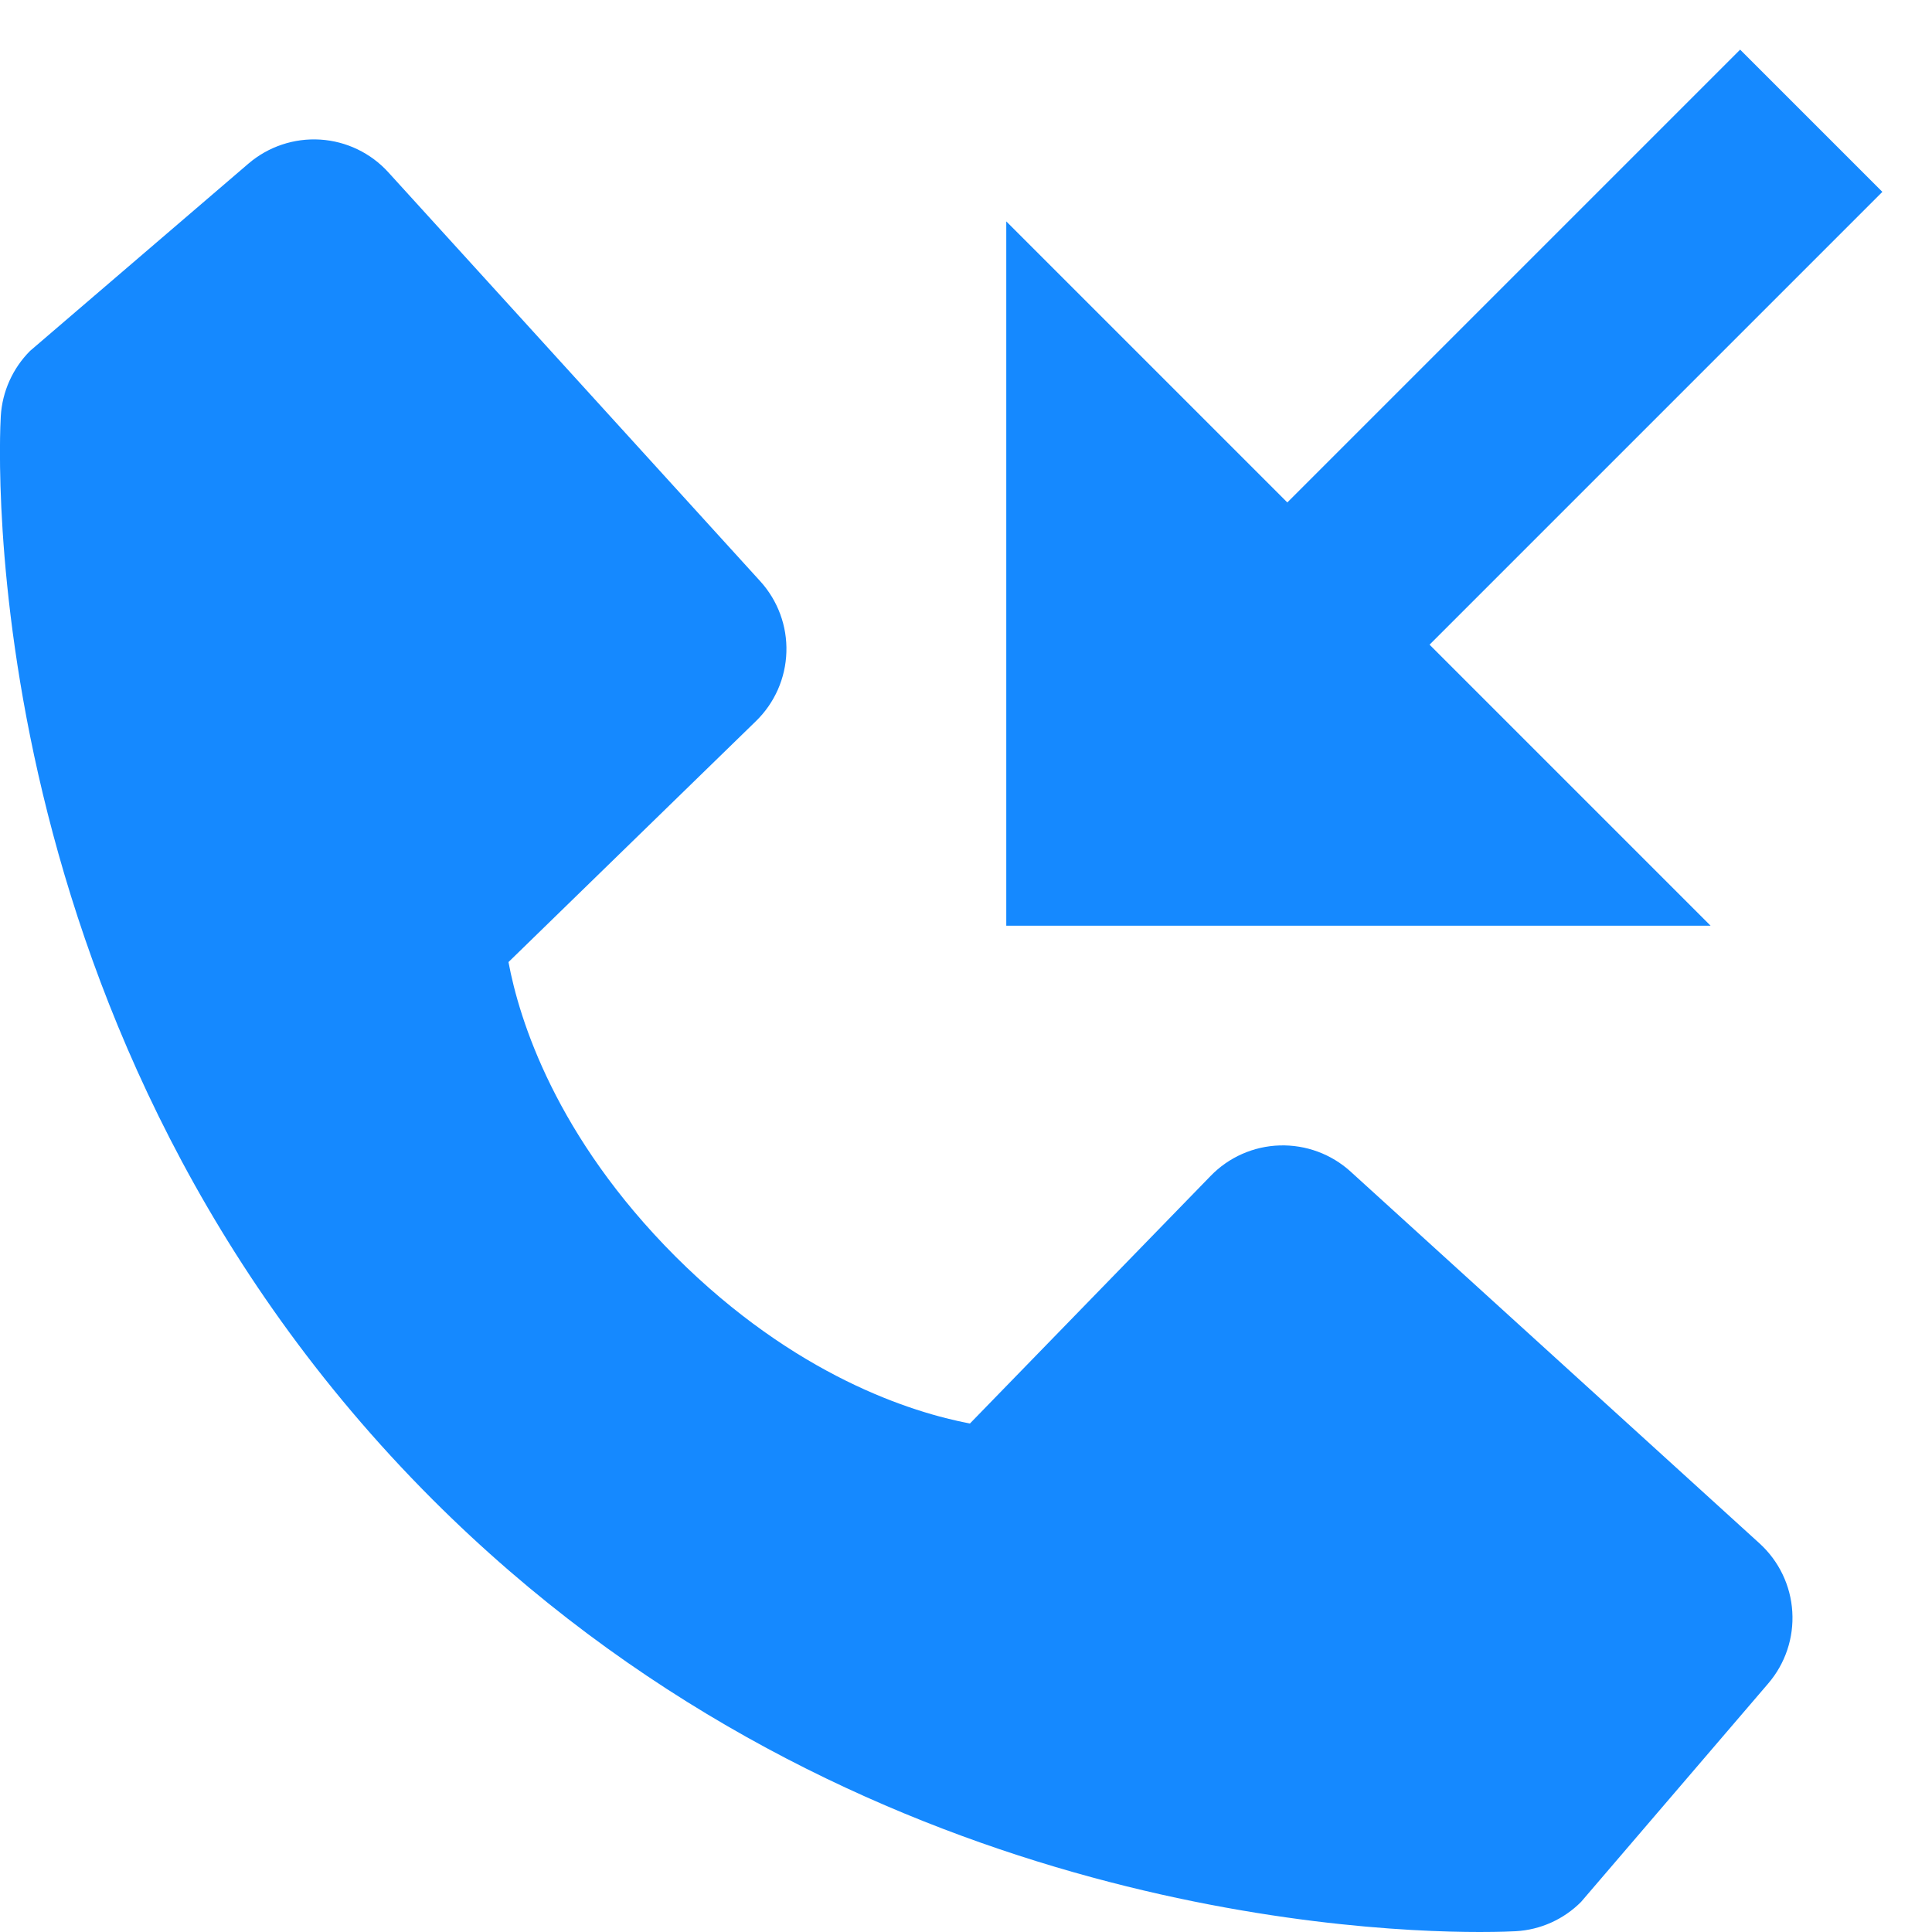 <svg width="32" height="32" viewBox="0 0 32 32" fill="none" xmlns="http://www.w3.org/2000/svg">
<path d="M21.322 8.322L16.667 3.667V15.333H28.333L23.678 10.678L31.178 3.178L28.822 0.822L21.322 8.322Z" fill="#1589FF"/>
<path d="M22.37 19.405C22.05 19.114 21.629 18.959 21.196 18.972C20.764 18.985 20.353 19.166 20.052 19.477L16.065 23.578C15.105 23.395 13.175 22.793 11.188 20.812C9.202 18.823 8.6 16.888 8.422 15.935L12.52 11.945C12.831 11.643 13.012 11.233 13.025 10.8C13.039 10.368 12.883 9.947 12.592 9.627L6.433 2.855C6.142 2.534 5.736 2.339 5.304 2.312C4.871 2.285 4.444 2.428 4.115 2.71L0.498 5.812C0.21 6.101 0.037 6.486 0.013 6.893C-0.012 7.31 -0.488 17.18 7.165 24.837C13.842 31.512 22.207 32 24.508 32C24.847 32 25.052 31.99 25.107 31.987C25.514 31.964 25.899 31.791 26.187 31.502L29.288 27.883C29.57 27.554 29.713 27.128 29.686 26.695C29.66 26.262 29.465 25.857 29.145 25.565L22.37 19.405V19.405Z" fill="#1589FF"/>
</svg>
